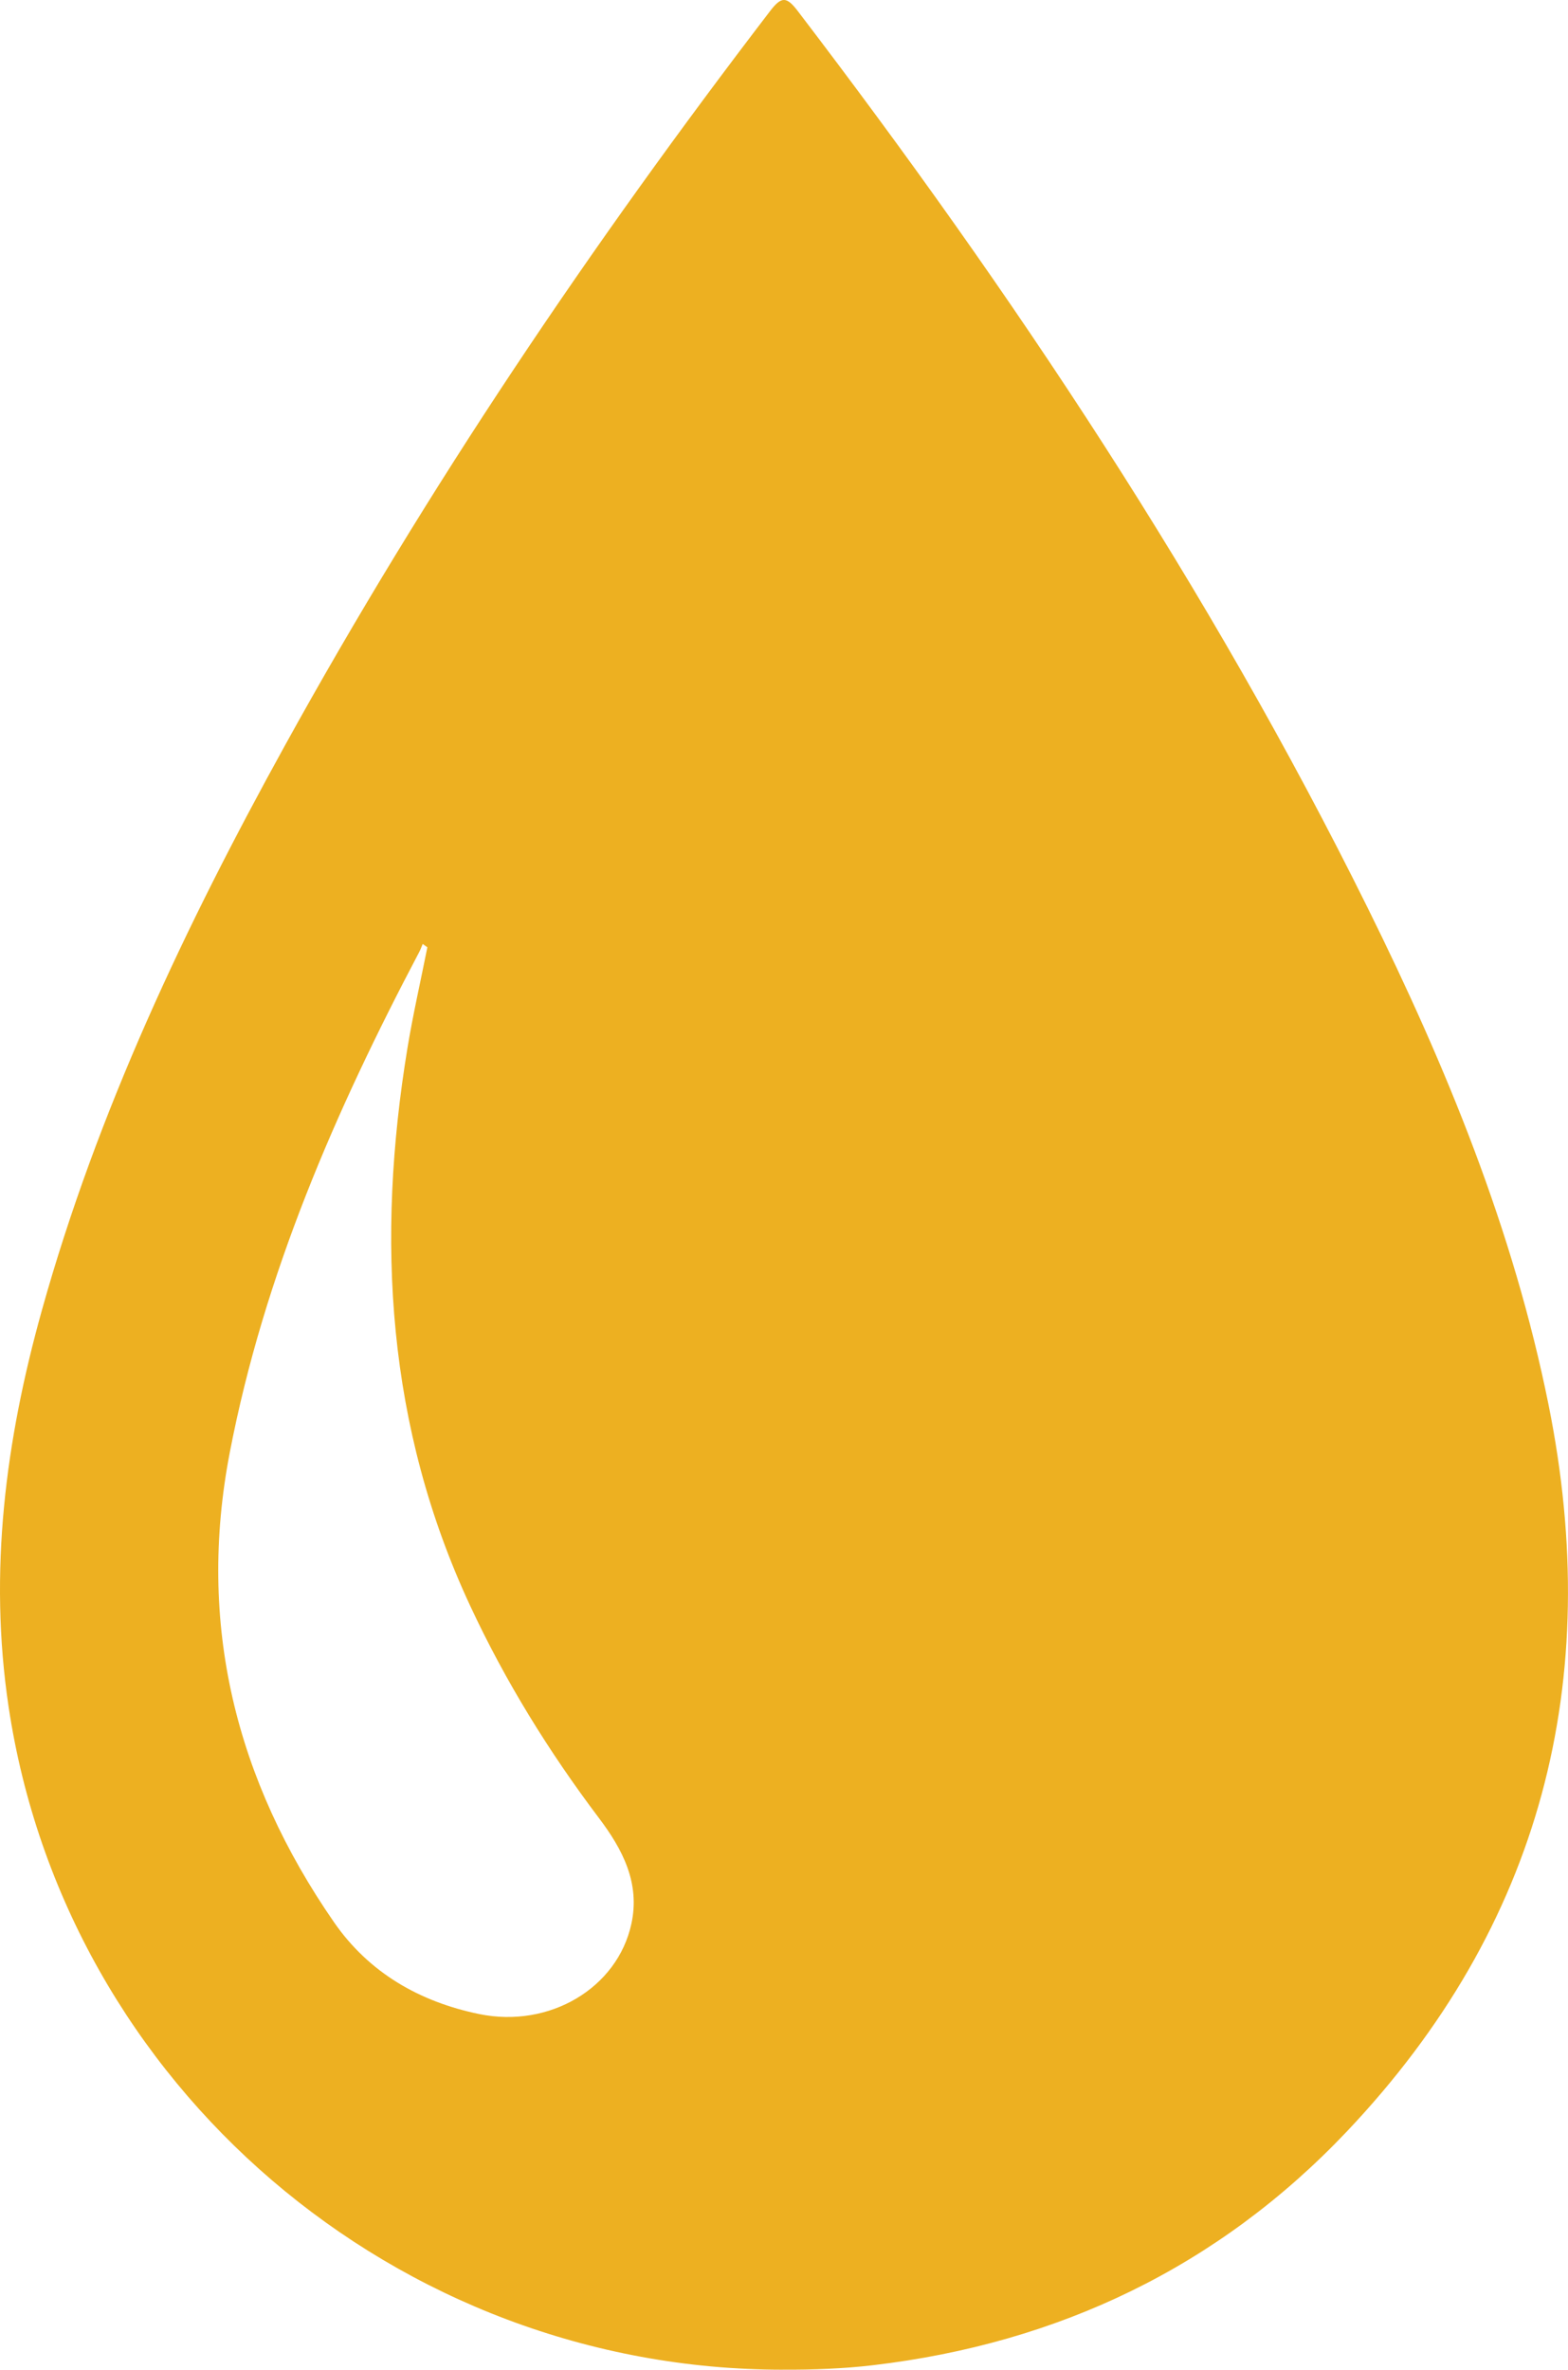 <?xml version="1.0" encoding="UTF-8"?>
<svg id="uuid-c948403d-4b20-466c-80cf-44931156dff5" data-name="Layer 2" xmlns="http://www.w3.org/2000/svg" viewBox="0 0 547.81 827.53">
  <g id="uuid-9ec749d4-91f1-48a8-be72-c99d6e5edbb9" data-name="Layer 1">
    <path d="M273.51,827.53c-134.98,0-250.65-99.11-270.5-231.46-7.07-47.13-1.08-93.04,11.6-138.43,19.43-69.58,50.17-134.32,84.92-197.28C149.21,170.34,206.59,85.4,269.08,3.82c3.94-5.14,5.74-5.07,9.63.03,75.35,98.66,143.88,201.66,199.07,313.1,27.48,55.48,50.94,112.56,63.23,173.6,19.42,96.45-2.43,181.99-70.44,253.76-44.79,47.27-100.71,74.02-165.58,81.65-10.48,1.23-20.96,1.61-31.48,1.56ZM149.32,330.81c-.55-.39-1.09-.77-1.64-1.16-.41.95-.75,1.92-1.23,2.83-29.27,55.49-54.19,112.64-66.16,174.67-11.56,59.92,2.03,114.46,36.4,164.11,12.2,17.62,29.87,27.79,50.76,32.08,24.5,5.03,48.24-9.06,53.13-31.49,3.13-14.32-3.11-26.08-11.33-36.97-17.51-23.2-32.7-47.76-44.99-74.13-29.13-62.5-32.92-127.83-21.9-194.8,1.94-11.78,4.62-23.44,6.95-35.16Z" style="fill: #edb021;"/>
  </g>
</svg>